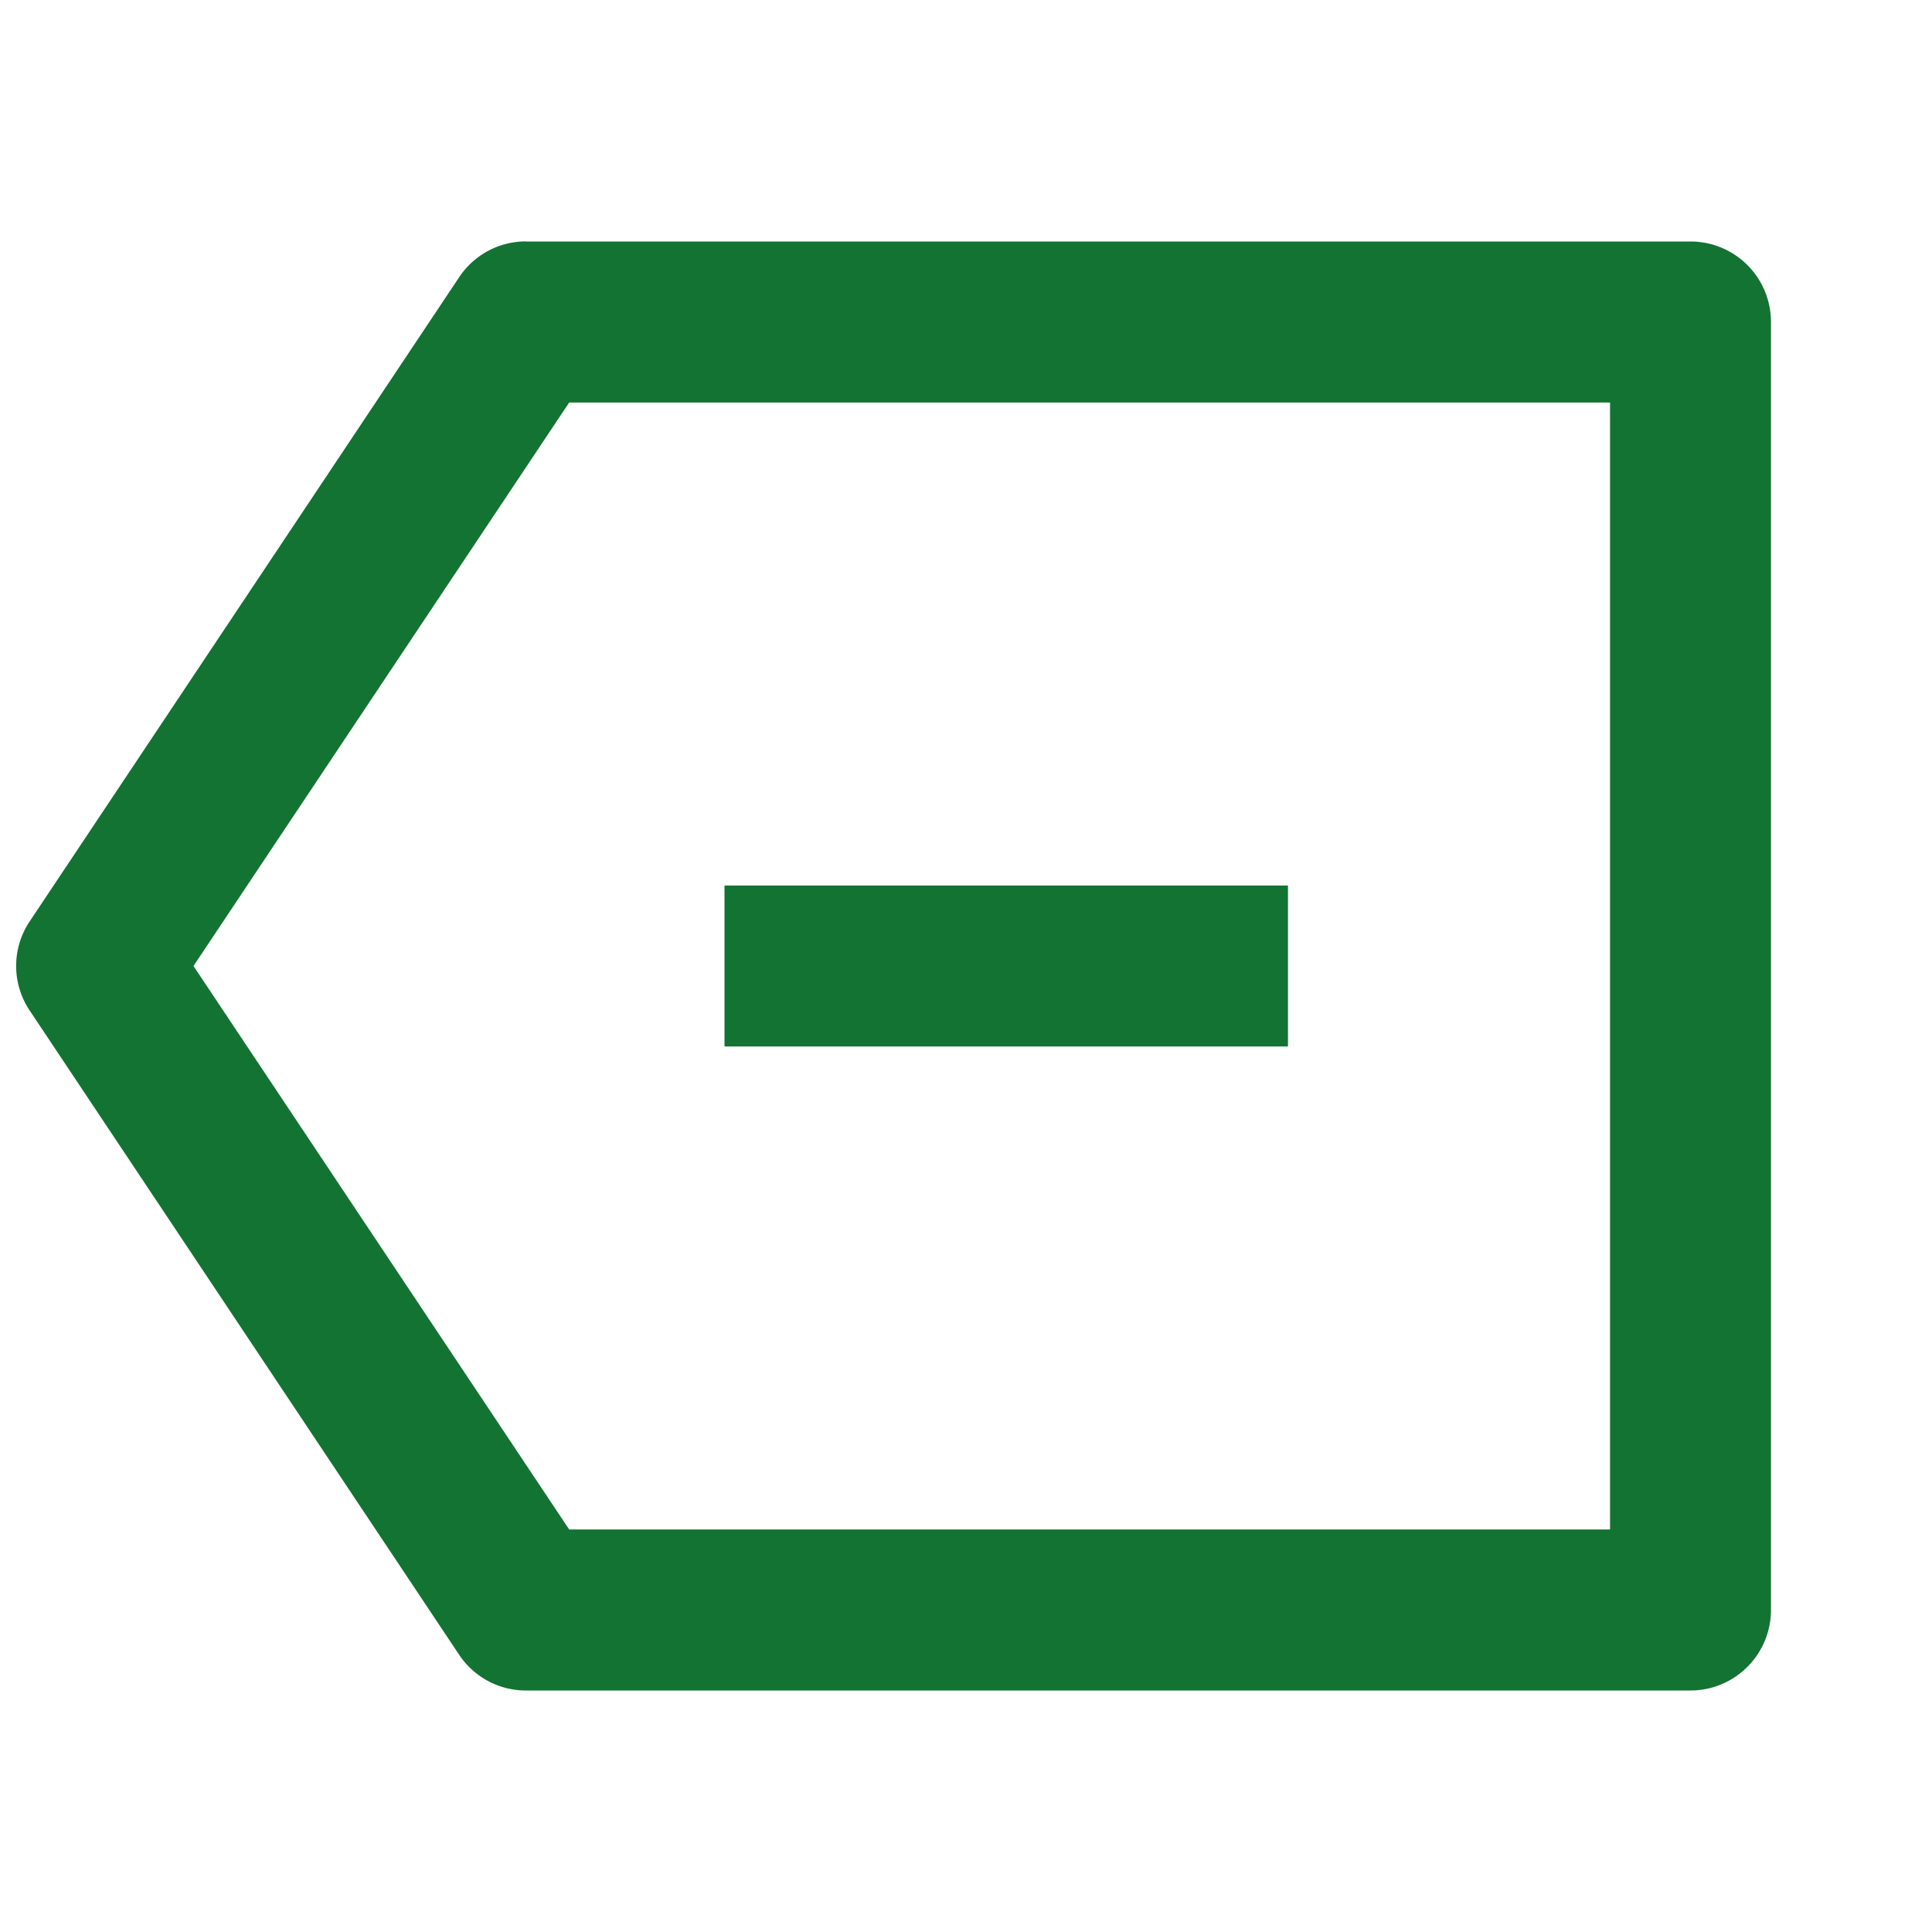<svg xmlns="http://www.w3.org/2000/svg" width="20"
    height="20" fill="none" viewBox="0 0 20 20">
    <g clip-path="url(#a)">
        <path fill="#137332"
            d="M5.446 2.5H17.5a.833.833 0 0 1 .833.833v13.334a.834.834 0 0 1-.833.833H5.446a.83.83 0 0 1-.693-.37L.308 10.462a.83.83 0 0 1 0-.925L4.753 2.87a.83.83 0 0 1 .693-.371Zm.446 1.667L2.003 10l3.889 5.833h10.775V4.167zm7.441 5v1.666H7.5V9.167z" />
    </g>
    <defs>
        <clipPath id="a">
            <path fill="#fff" d="M0 0h20v20H0z" />
        </clipPath>
    </defs>
</svg>